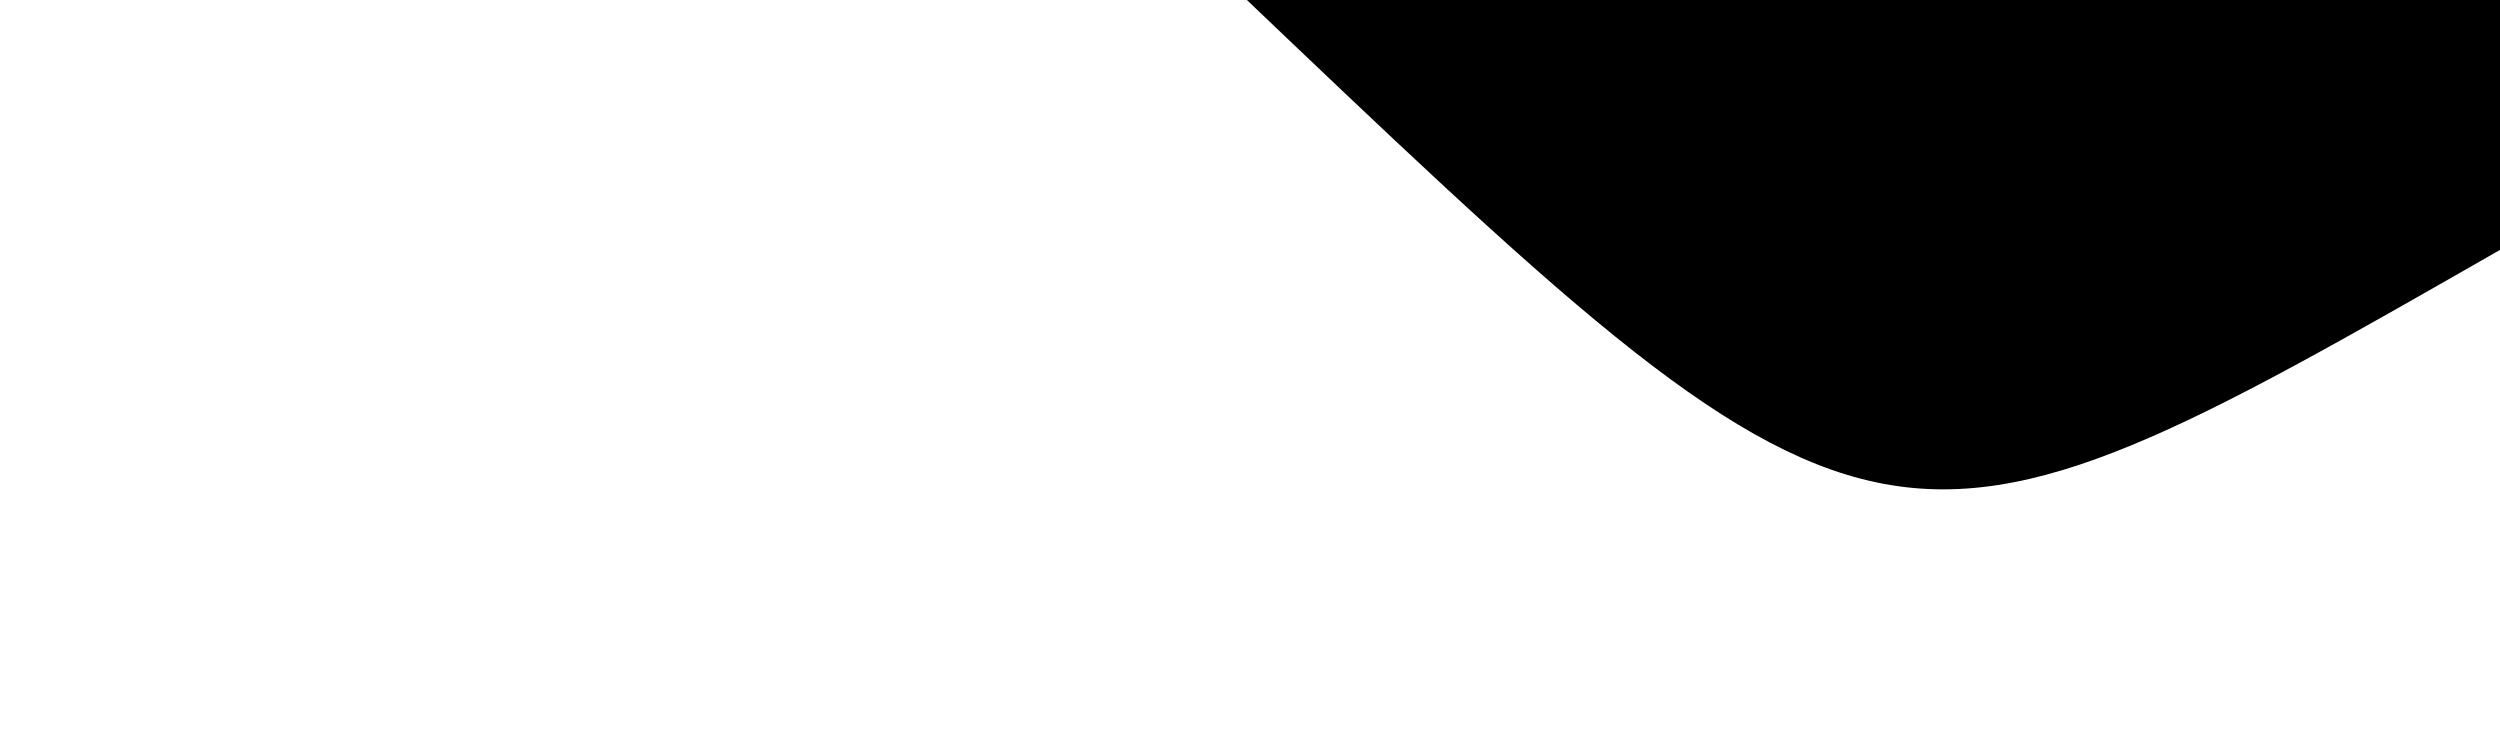 <svg
        viewBox="0 0 500 150"
        preserveAspectRatio="none"
        className="drop"
>
    <defs>
        <linearGradient
                id="wave-gradient"
                x1="0%"
                y1="0%"
                x2="100%"
                y2="0%"
        >
            <stop offset="15%" stopColor="#3E51FF" />
            <stop offset="100%" stopColor="#252F99" />
        </linearGradient>
    </defs>
    <path
            d="M245.77,-3.44 C376.12,120.89 376.12,120.89 500.00,49.98 L500.00,0.00 L338.88,-6.39 Z"
            style="stroke: none; fill: url(#wave-gradient);"
    />
</svg>